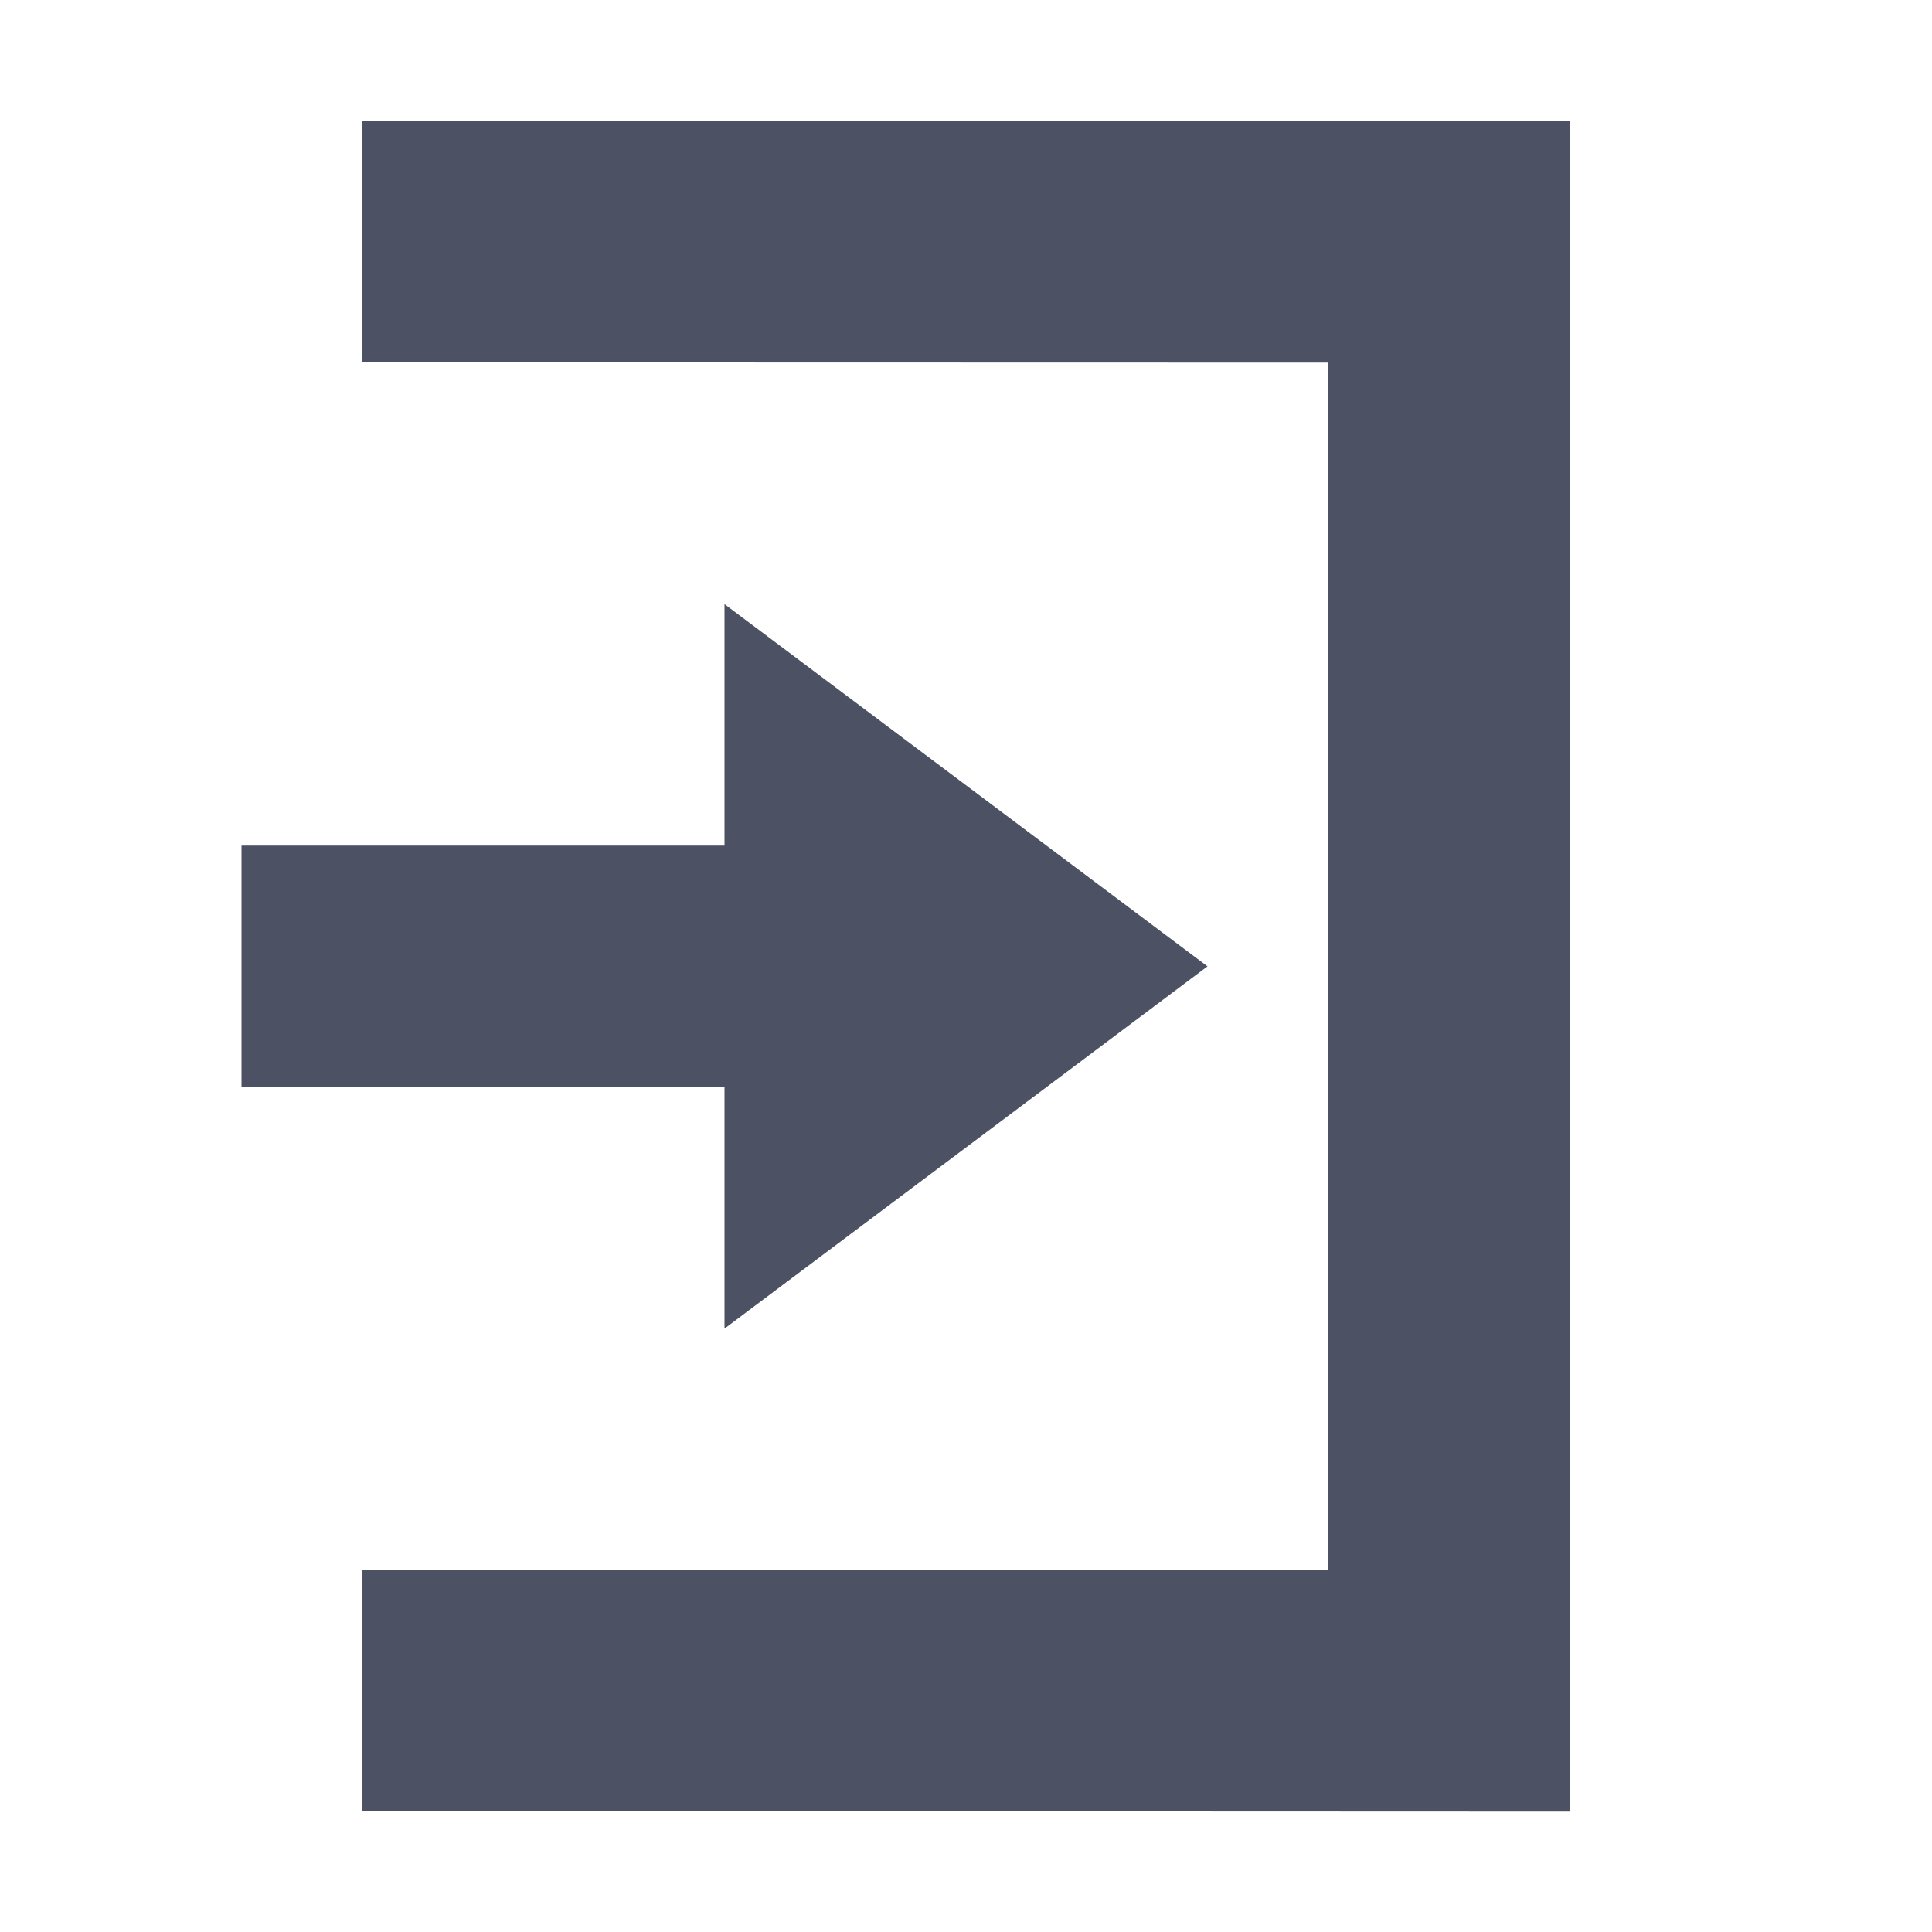 <svg xmlns="http://www.w3.org/2000/svg" width="16" height="16">
    <g color="#bebebe" fill="#4c5263">
        <path d="M6 5.003l4 3-4 3v-2H2v-2h4z" style="marker:none" overflow="visible"/>
        <path d="M13 15.003l-10-.004v-1.996h8v-10l-8-.002V.999l10 .004z" style="marker:none" overflow="visible"/>
    </g>
</svg>
